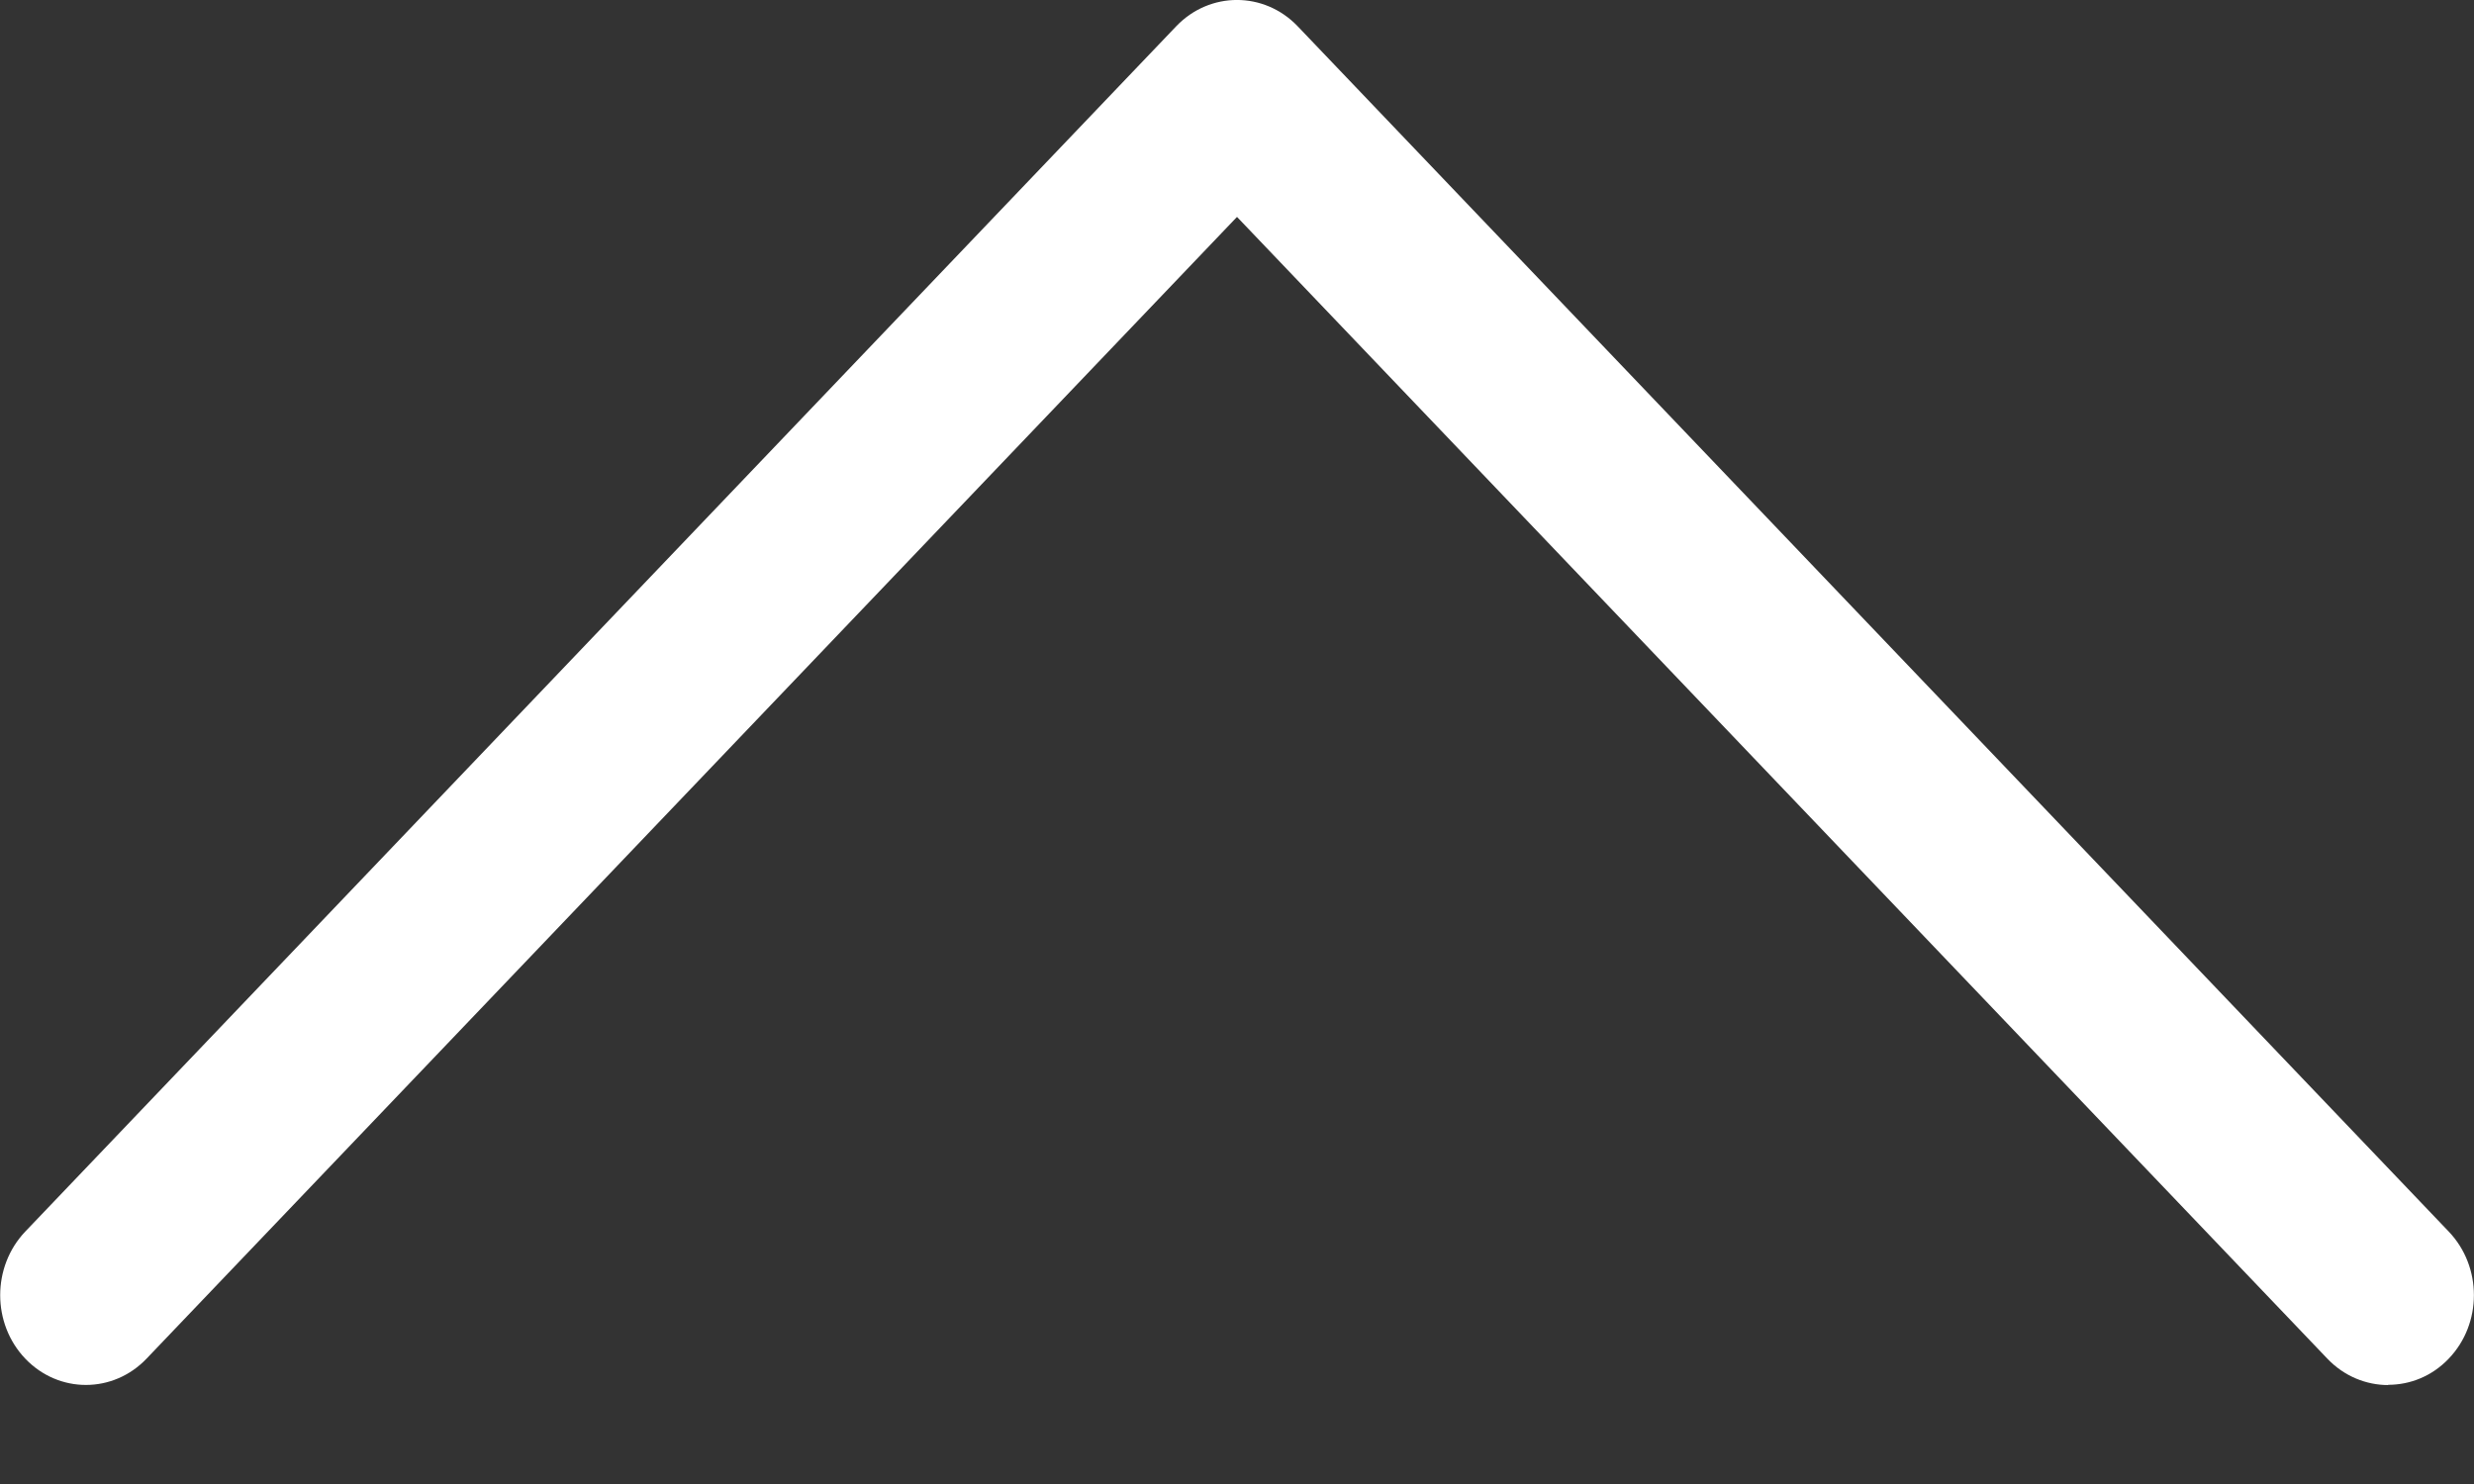 <svg width="20" height="12" viewBox="0 0 20 12" fill="none" xmlns="http://www.w3.org/2000/svg">
<rect x="0" y="0" width="20" height="12" fill="#333333" stroke="none"/>
<path d="M19.307 11.2C19.129 11.2 18.951 11.129 18.816 10.988L10 1.754L1.185 10.986C0.914 11.27 0.475 11.27 0.204 10.986C-0.066 10.703 -0.066 10.243 0.204 9.959L9.509 0.212C9.78 -0.071 10.219 -0.071 10.49 0.212L19.796 9.959C20.067 10.243 20.067 10.703 19.796 10.986C19.66 11.129 19.483 11.198 19.305 11.198L19.307 11.2Z" fill="white"/>
</svg>
